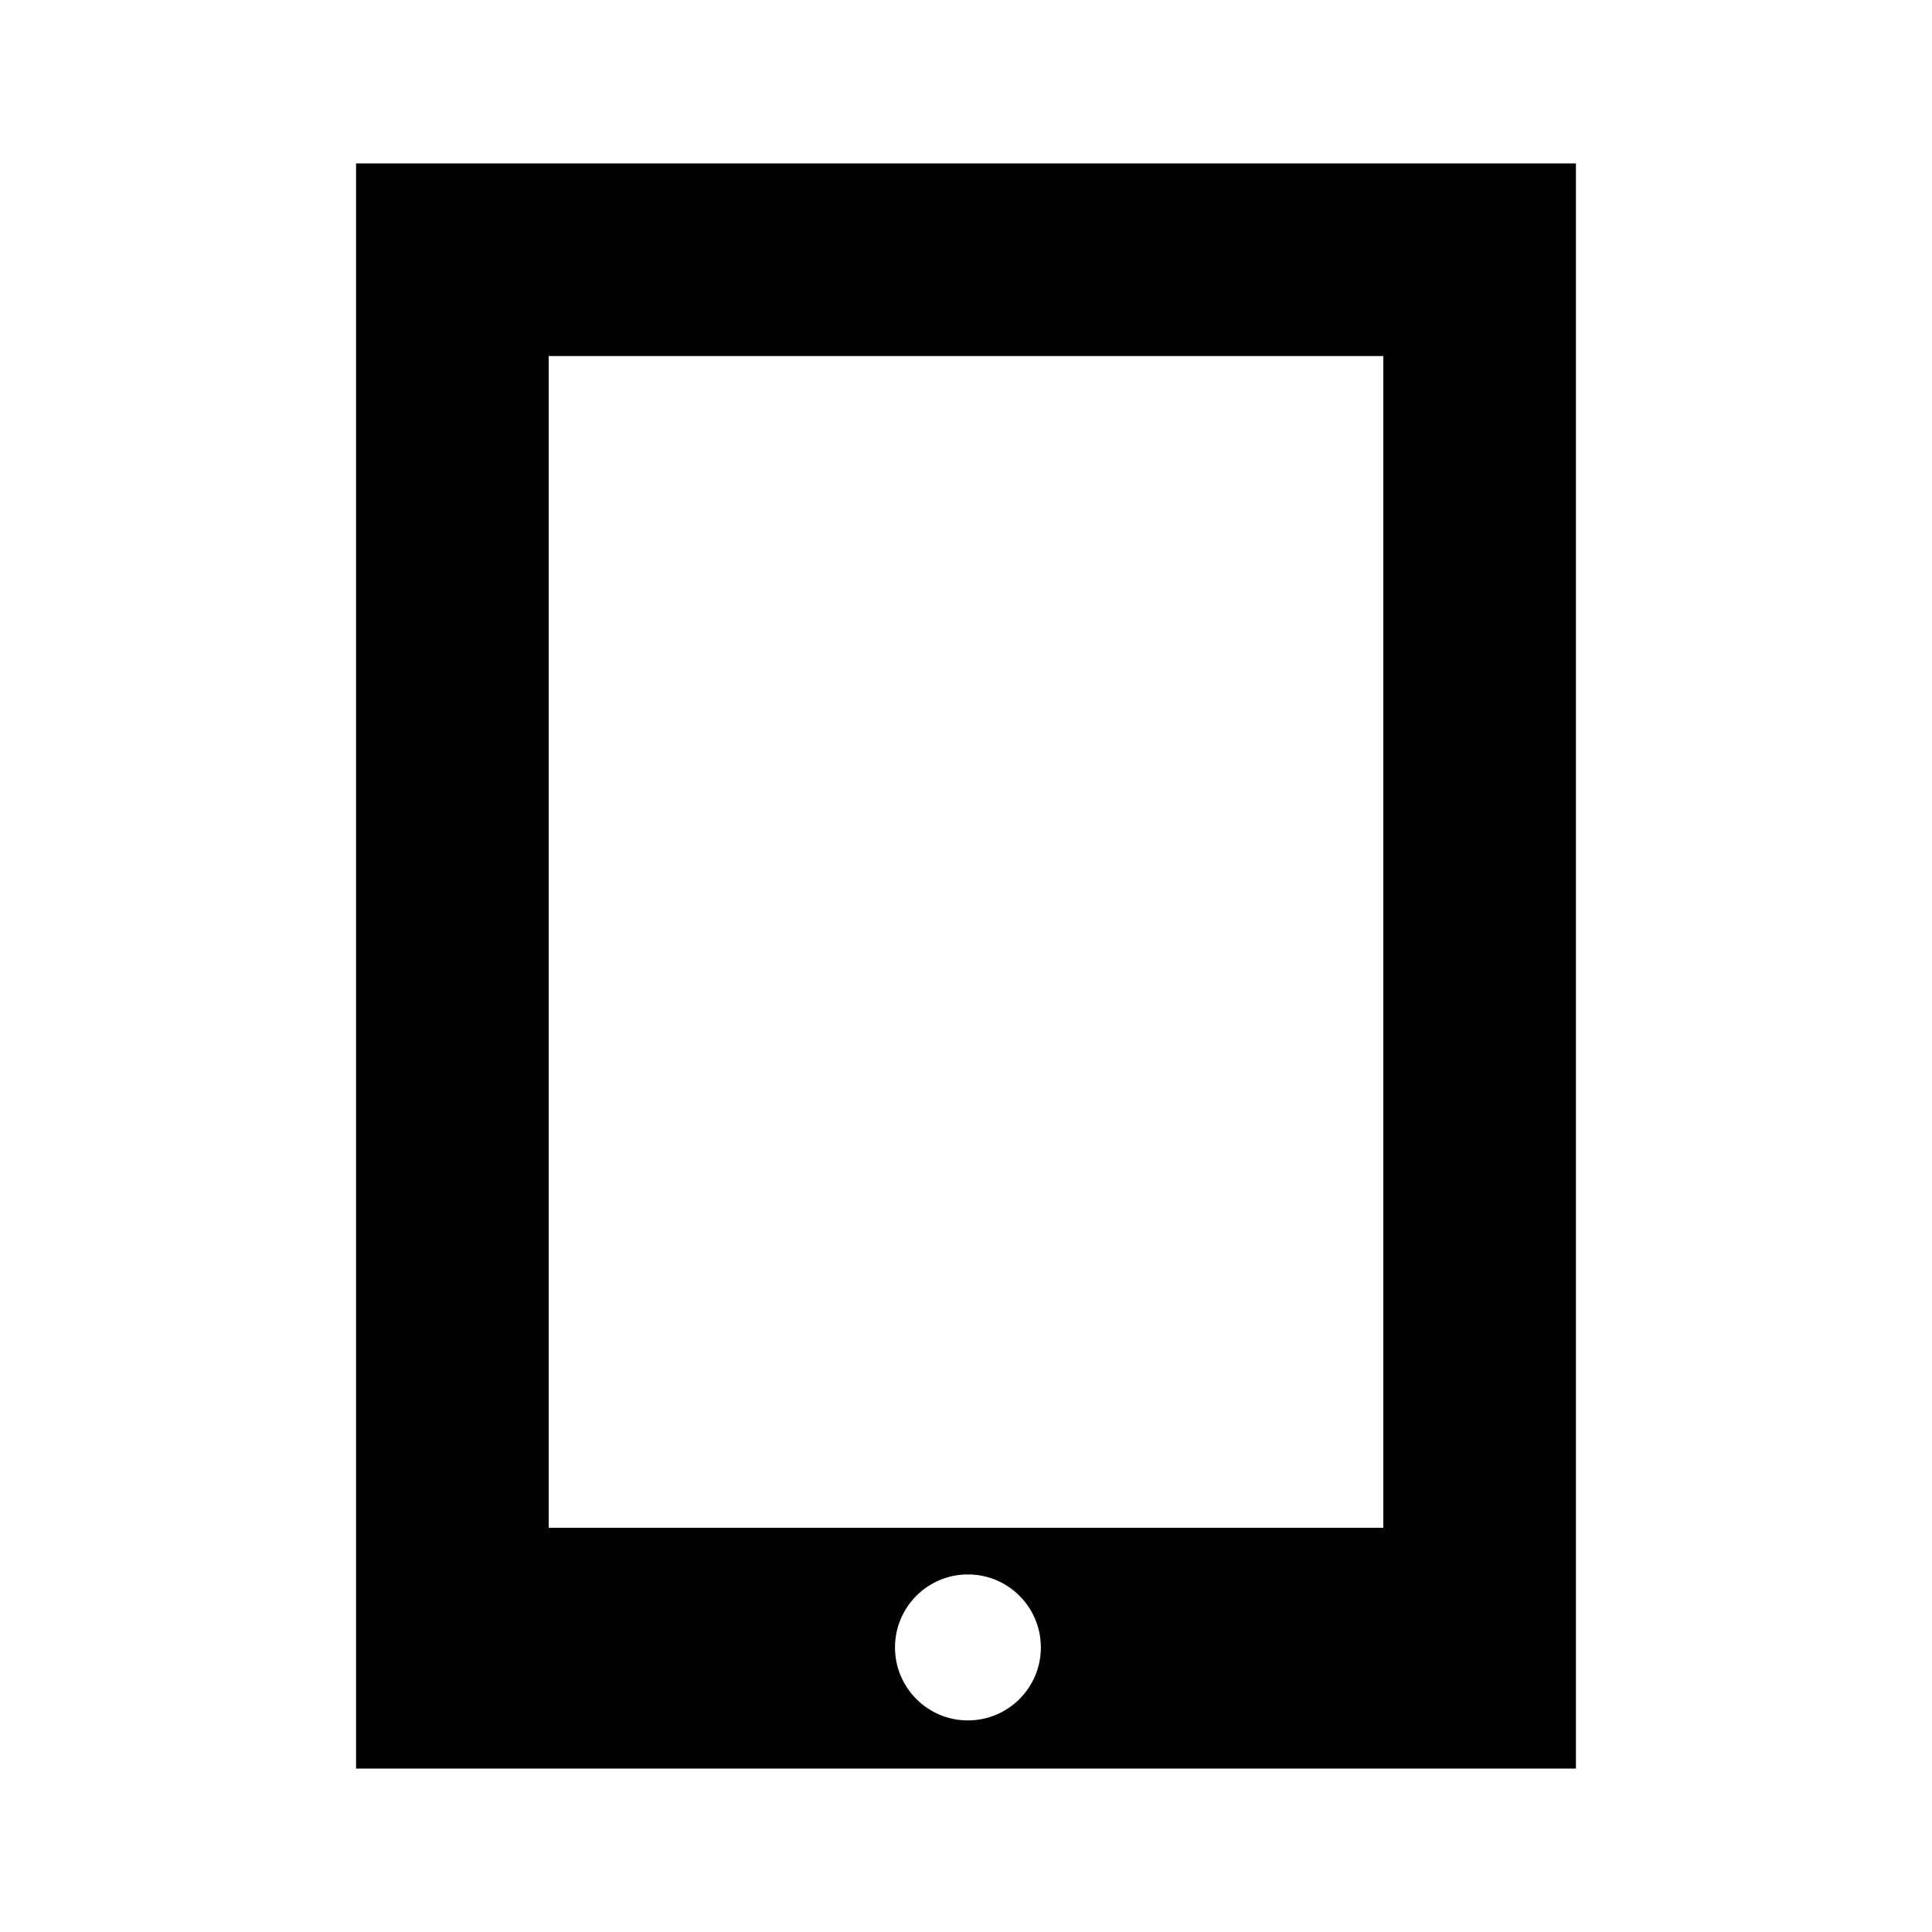 <?xml version="1.0" encoding="iso-8859-1"?>
<!-- Generator: Adobe Illustrator 15.0.0, SVG Export Plug-In . SVG Version: 6.00 Build 0)  -->
<!DOCTYPE svg PUBLIC "-//W3C//DTD SVG 1.1//EN" "http://www.w3.org/Graphics/SVG/1.1/DTD/svg11.dtd">
<svg version="1.1" id="Layer_1" xmlns="http://www.w3.org/2000/svg" xmlns:xlink="http://www.w3.org/1999/xlink" x="0px" y="0px"
	 width="64px" height="64px" viewBox="0 0 64 64" style="enable-background:new 0 0 64 64;" xml:space="preserve">
<path style="fill-rule:evenodd;clip-rule:evenodd;fill:#010101;" d="M45.824,50.61H18.176V11.795h27.648V50.61z M32.062,56.991
	c-1.334,0-2.414-1.083-2.414-2.418s1.082-2.418,2.414-2.418c1.336,0,2.418,1.083,2.418,2.418S33.398,56.991,32.062,56.991z
	 M11.795,5.414v53.172h40.41V5.414H11.795z"/>
</svg>
